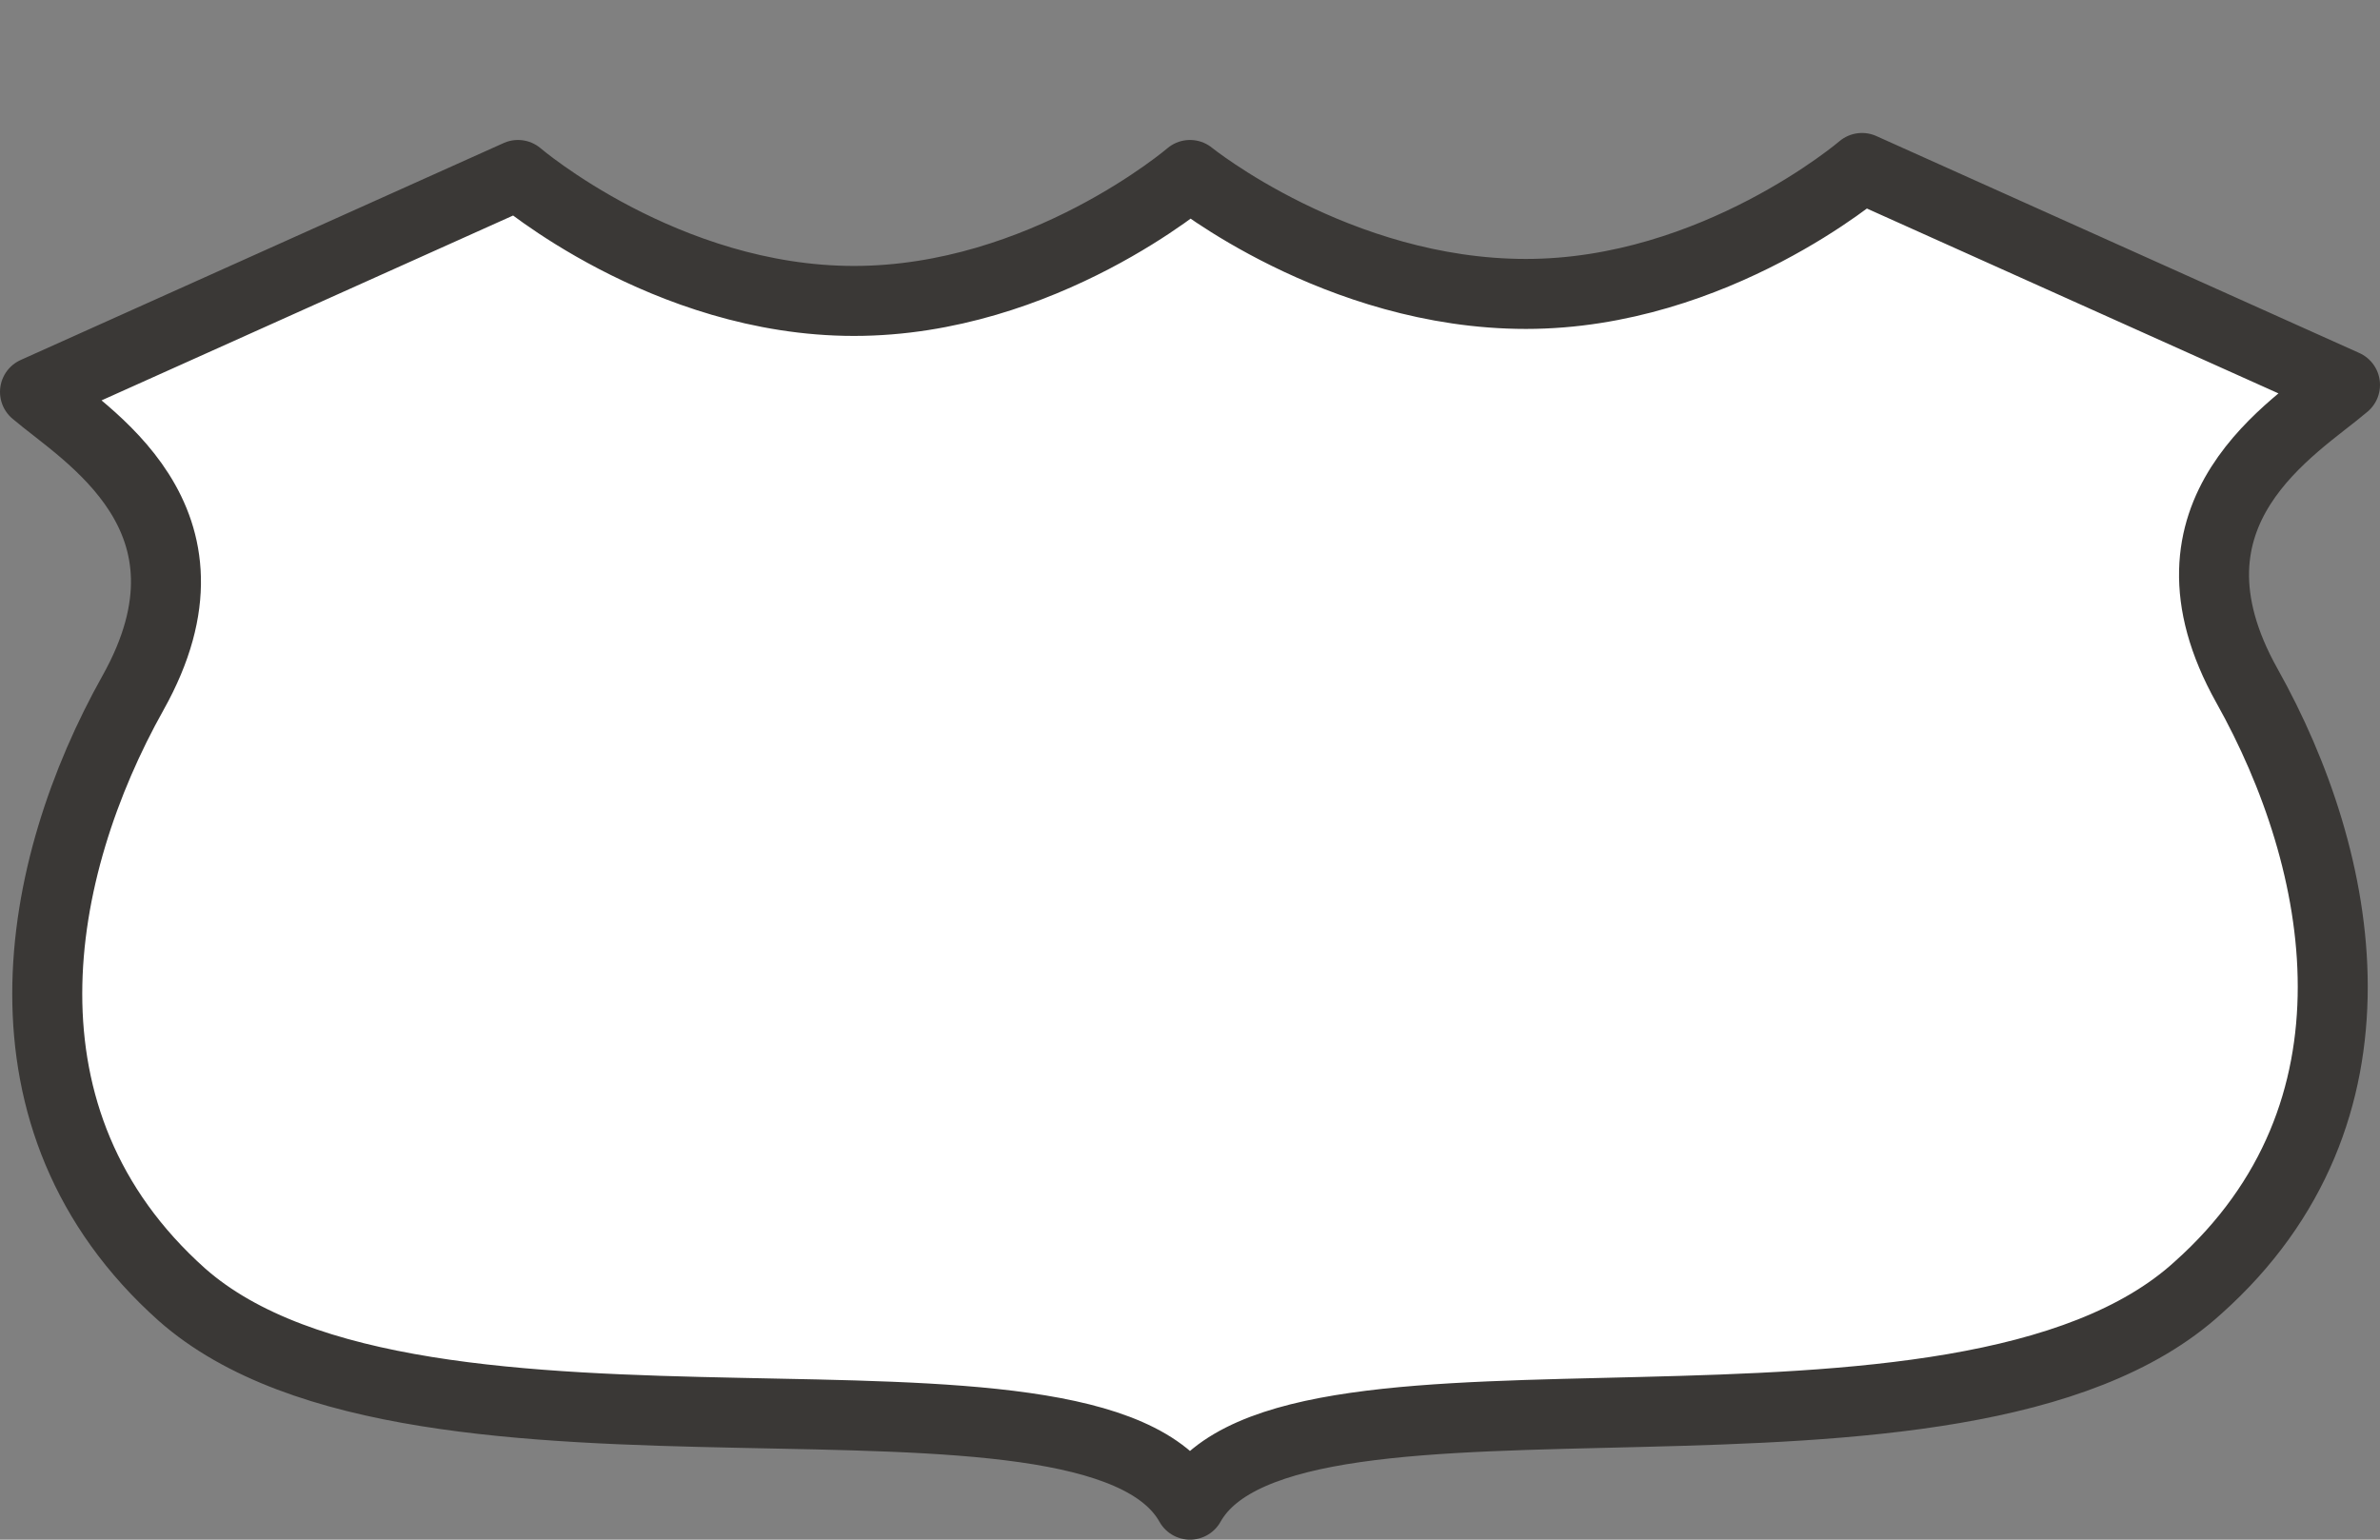 <?xml version="1.0" encoding="utf-8"?>
<!-- Generator: Adobe Illustrator 17.1.0, SVG Export Plug-In . SVG Version: 6.00 Build 0)  -->
<!DOCTYPE svg PUBLIC "-//W3C//DTD SVG 1.1//EN" "http://www.w3.org/Graphics/SVG/1.1/DTD/svg11.dtd">
<svg version="1.1"
	 id="svg3844" xmlns:svg="http://www.w3.org/2000/svg" xmlns:cc="http://creativecommons.org/ns#" xmlns:dc="http://purl.org/dc/elements/1.1/" xmlns:rdf="http://www.w3.org/1999/02/22-rdf-syntax-ns#"
	 xmlns="http://www.w3.org/2000/svg" xmlns:xlink="http://www.w3.org/1999/xlink" x="0px" y="0px" width="34px" height="22px"
	 viewBox="0 0 34 22" enable-background="new 0 0 34 22" xml:space="preserve">
<rect x="0" y="0" width="34" height="22" fill="#808080" stroke="none"/>
<path id="path3799-7" fill="#FFFFFF" stroke="#3A3836" stroke-linecap="round" stroke-linejoin="round" d="M7.4,2.5L0.5,5.6
	c0.7,0.6,2.8,1.8,1.4,4.3s-2.1,6.1,0.7,8.6c3.4,3,13,0.5,14.4,3c1.4-2.5,11,0,14.4-3.1c2.8-2.5,2.1-6.1,0.7-8.6
	c-1.4-2.5,0.7-3.7,1.4-4.3l-6.9-3.1c0,0-2.1,1.8-4.8,1.8S17,2.5,17,2.5s-2.1,1.8-4.8,1.8S7.4,2.5,7.4,2.5L7.4,2.5z"/>
</svg>

